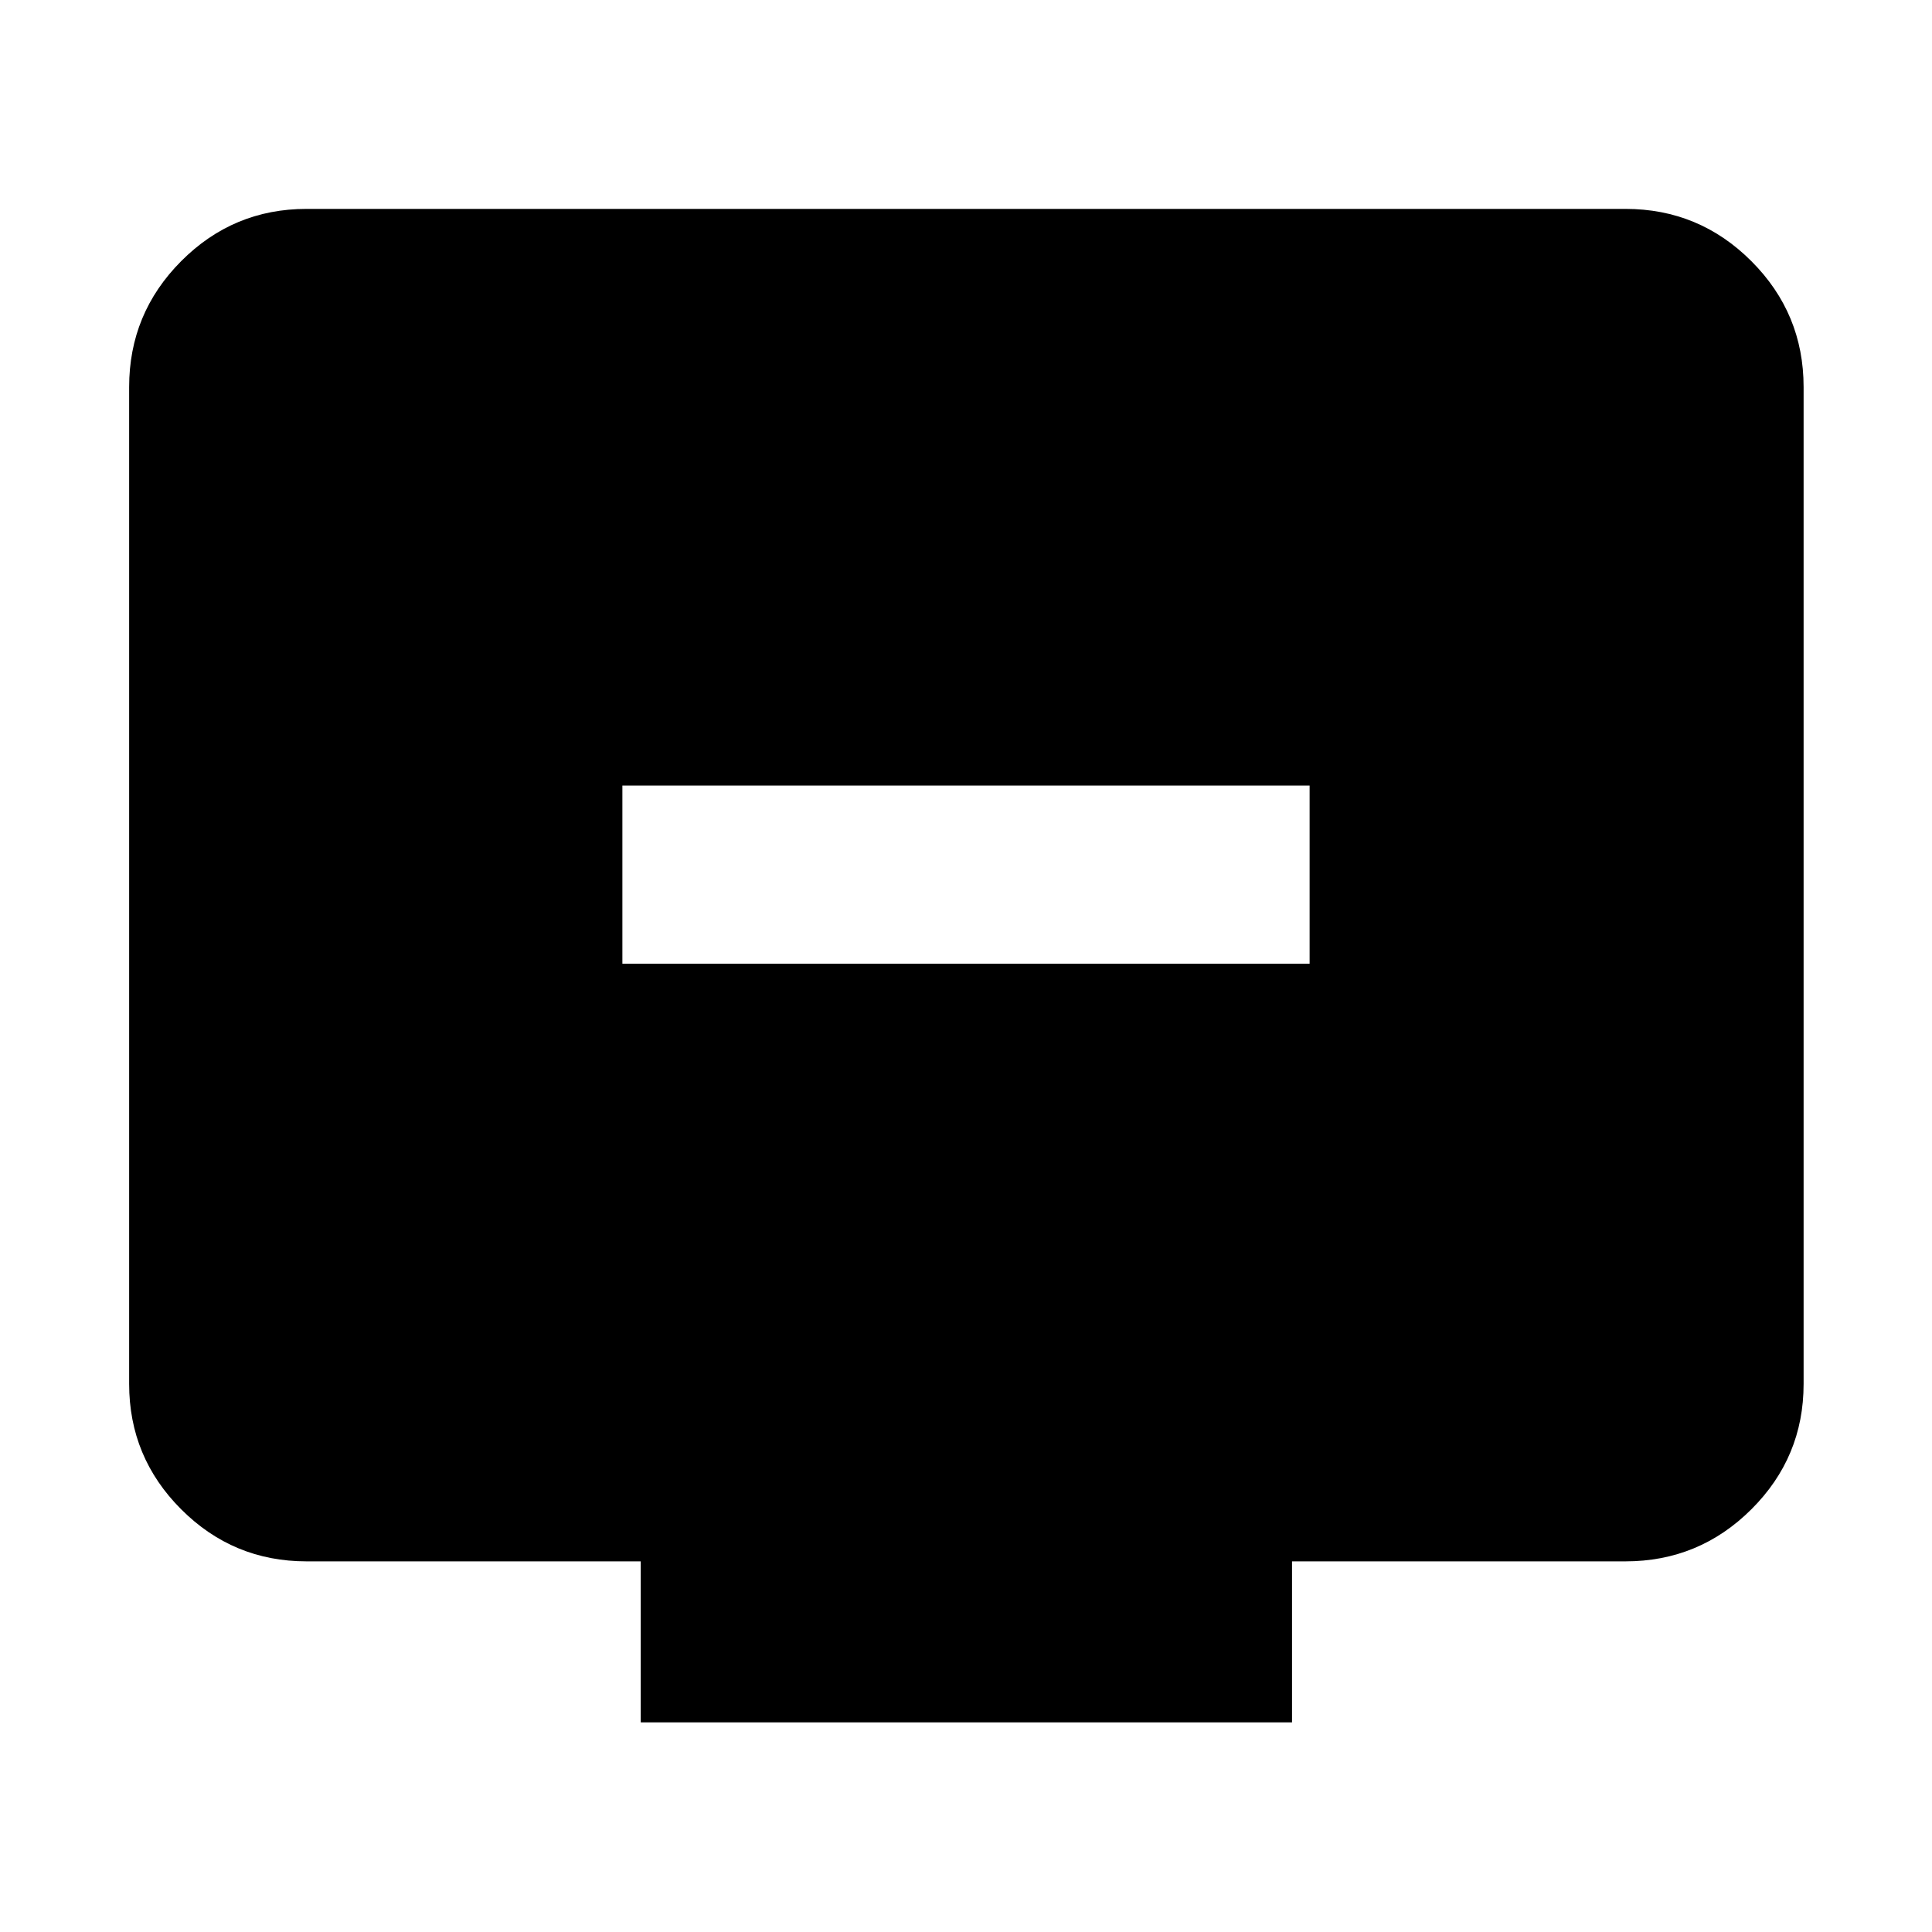 <svg xmlns="http://www.w3.org/2000/svg" height="40" viewBox="0 -960 960 960" width="40"><path d="M309.26-481.13h341.48v-88.52H309.26v88.52Zm9.12 376.96v-80H152.32q-36.44 0-62.29-25.86-25.86-25.85-25.86-62.29v-495.36q0-36.6 25.86-62.56 25.85-25.96 62.29-25.96h655.36q36.6 0 62.56 25.96t25.96 62.56v495.36q0 36.44-25.96 62.29-25.96 25.86-62.56 25.86H642v80H318.38Z"/></svg>